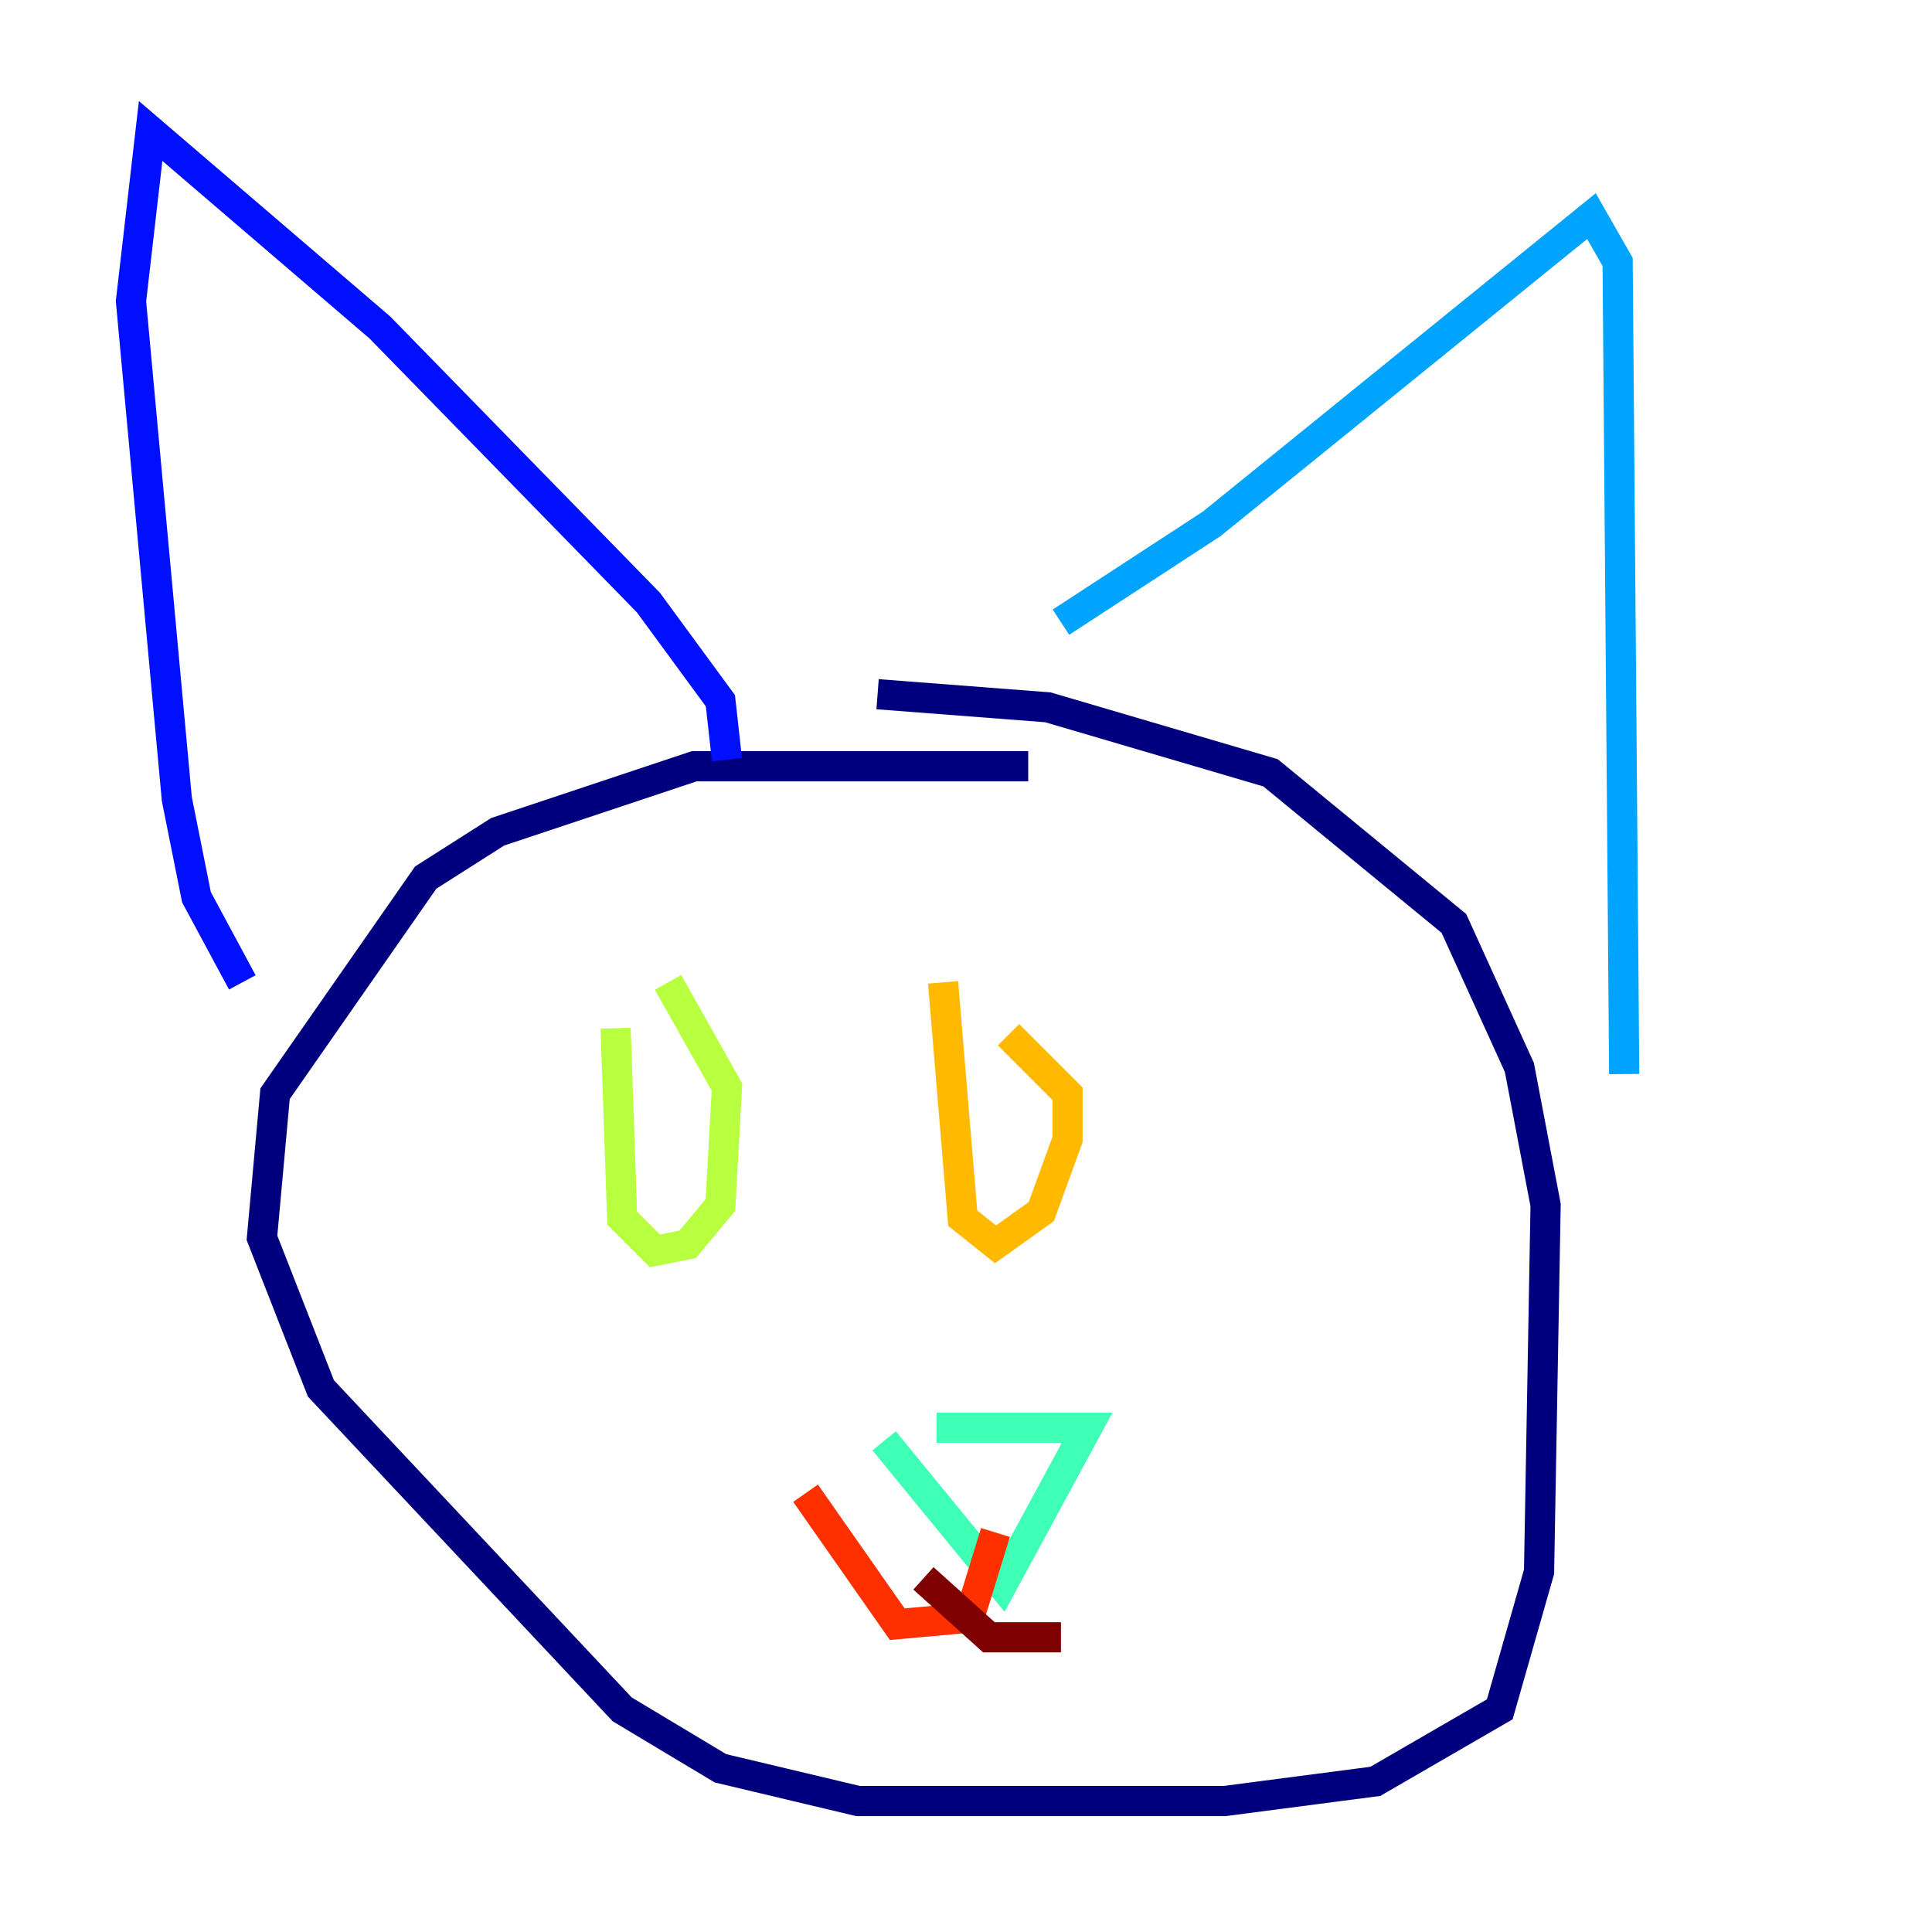 <?xml version="1.0" encoding="utf-8" ?>
<svg baseProfile="tiny" height="128" version="1.2" viewBox="0,0,128,128" width="128" xmlns="http://www.w3.org/2000/svg" xmlns:ev="http://www.w3.org/2001/xml-events" xmlns:xlink="http://www.w3.org/1999/xlink"><defs /><polyline fill="none" points="68.122,50.766 45.993,50.766 32.976,55.105 28.203,58.142 18.224,72.461 17.356,82.007 21.261,91.986 41.22,113.248 47.729,117.153 56.841,119.322 81.139,119.322 91.119,118.02 99.363,113.248 101.966,104.136 102.4,79.837 100.664,70.725 96.325,61.18 84.176,51.2 69.424,46.861 58.142,45.993" stroke="#00007f" stroke-width="2" /><polyline fill="none" points="48.163,50.332 47.729,46.427 42.956,39.919 25.166,21.695 9.98,8.678 8.678,19.959 11.715,52.936 13.017,59.444 16.054,65.085" stroke="#0010ff" stroke-width="2" /><polyline fill="none" points="70.291,41.22 80.271,34.712 105.437,14.319 107.173,17.356 107.607,71.159" stroke="#00a4ff" stroke-width="2" /><polyline fill="none" points="62.047,94.59 72.027,94.59 66.386,105.003 58.576,95.458" stroke="#3fffb7" stroke-width="2" /><polyline fill="none" points="40.786,68.122 41.22,80.705 43.39,82.875 45.559,82.441 47.729,79.837 48.163,72.027 44.258,65.085" stroke="#b7ff3f" stroke-width="2" /><polyline fill="none" points="62.481,65.085 63.783,80.705 65.953,82.441 68.99,80.271 70.725,75.498 70.725,72.461 66.82,68.556" stroke="#ffb900" stroke-width="2" /><polyline fill="none" points="65.953,101.532 64.217,107.173 59.444,107.607 53.37,98.929" stroke="#ff3000" stroke-width="2" /><polyline fill="none" points="61.18,104.57 65.519,108.475 70.291,108.475" stroke="#7f0000" stroke-width="2" /></svg>